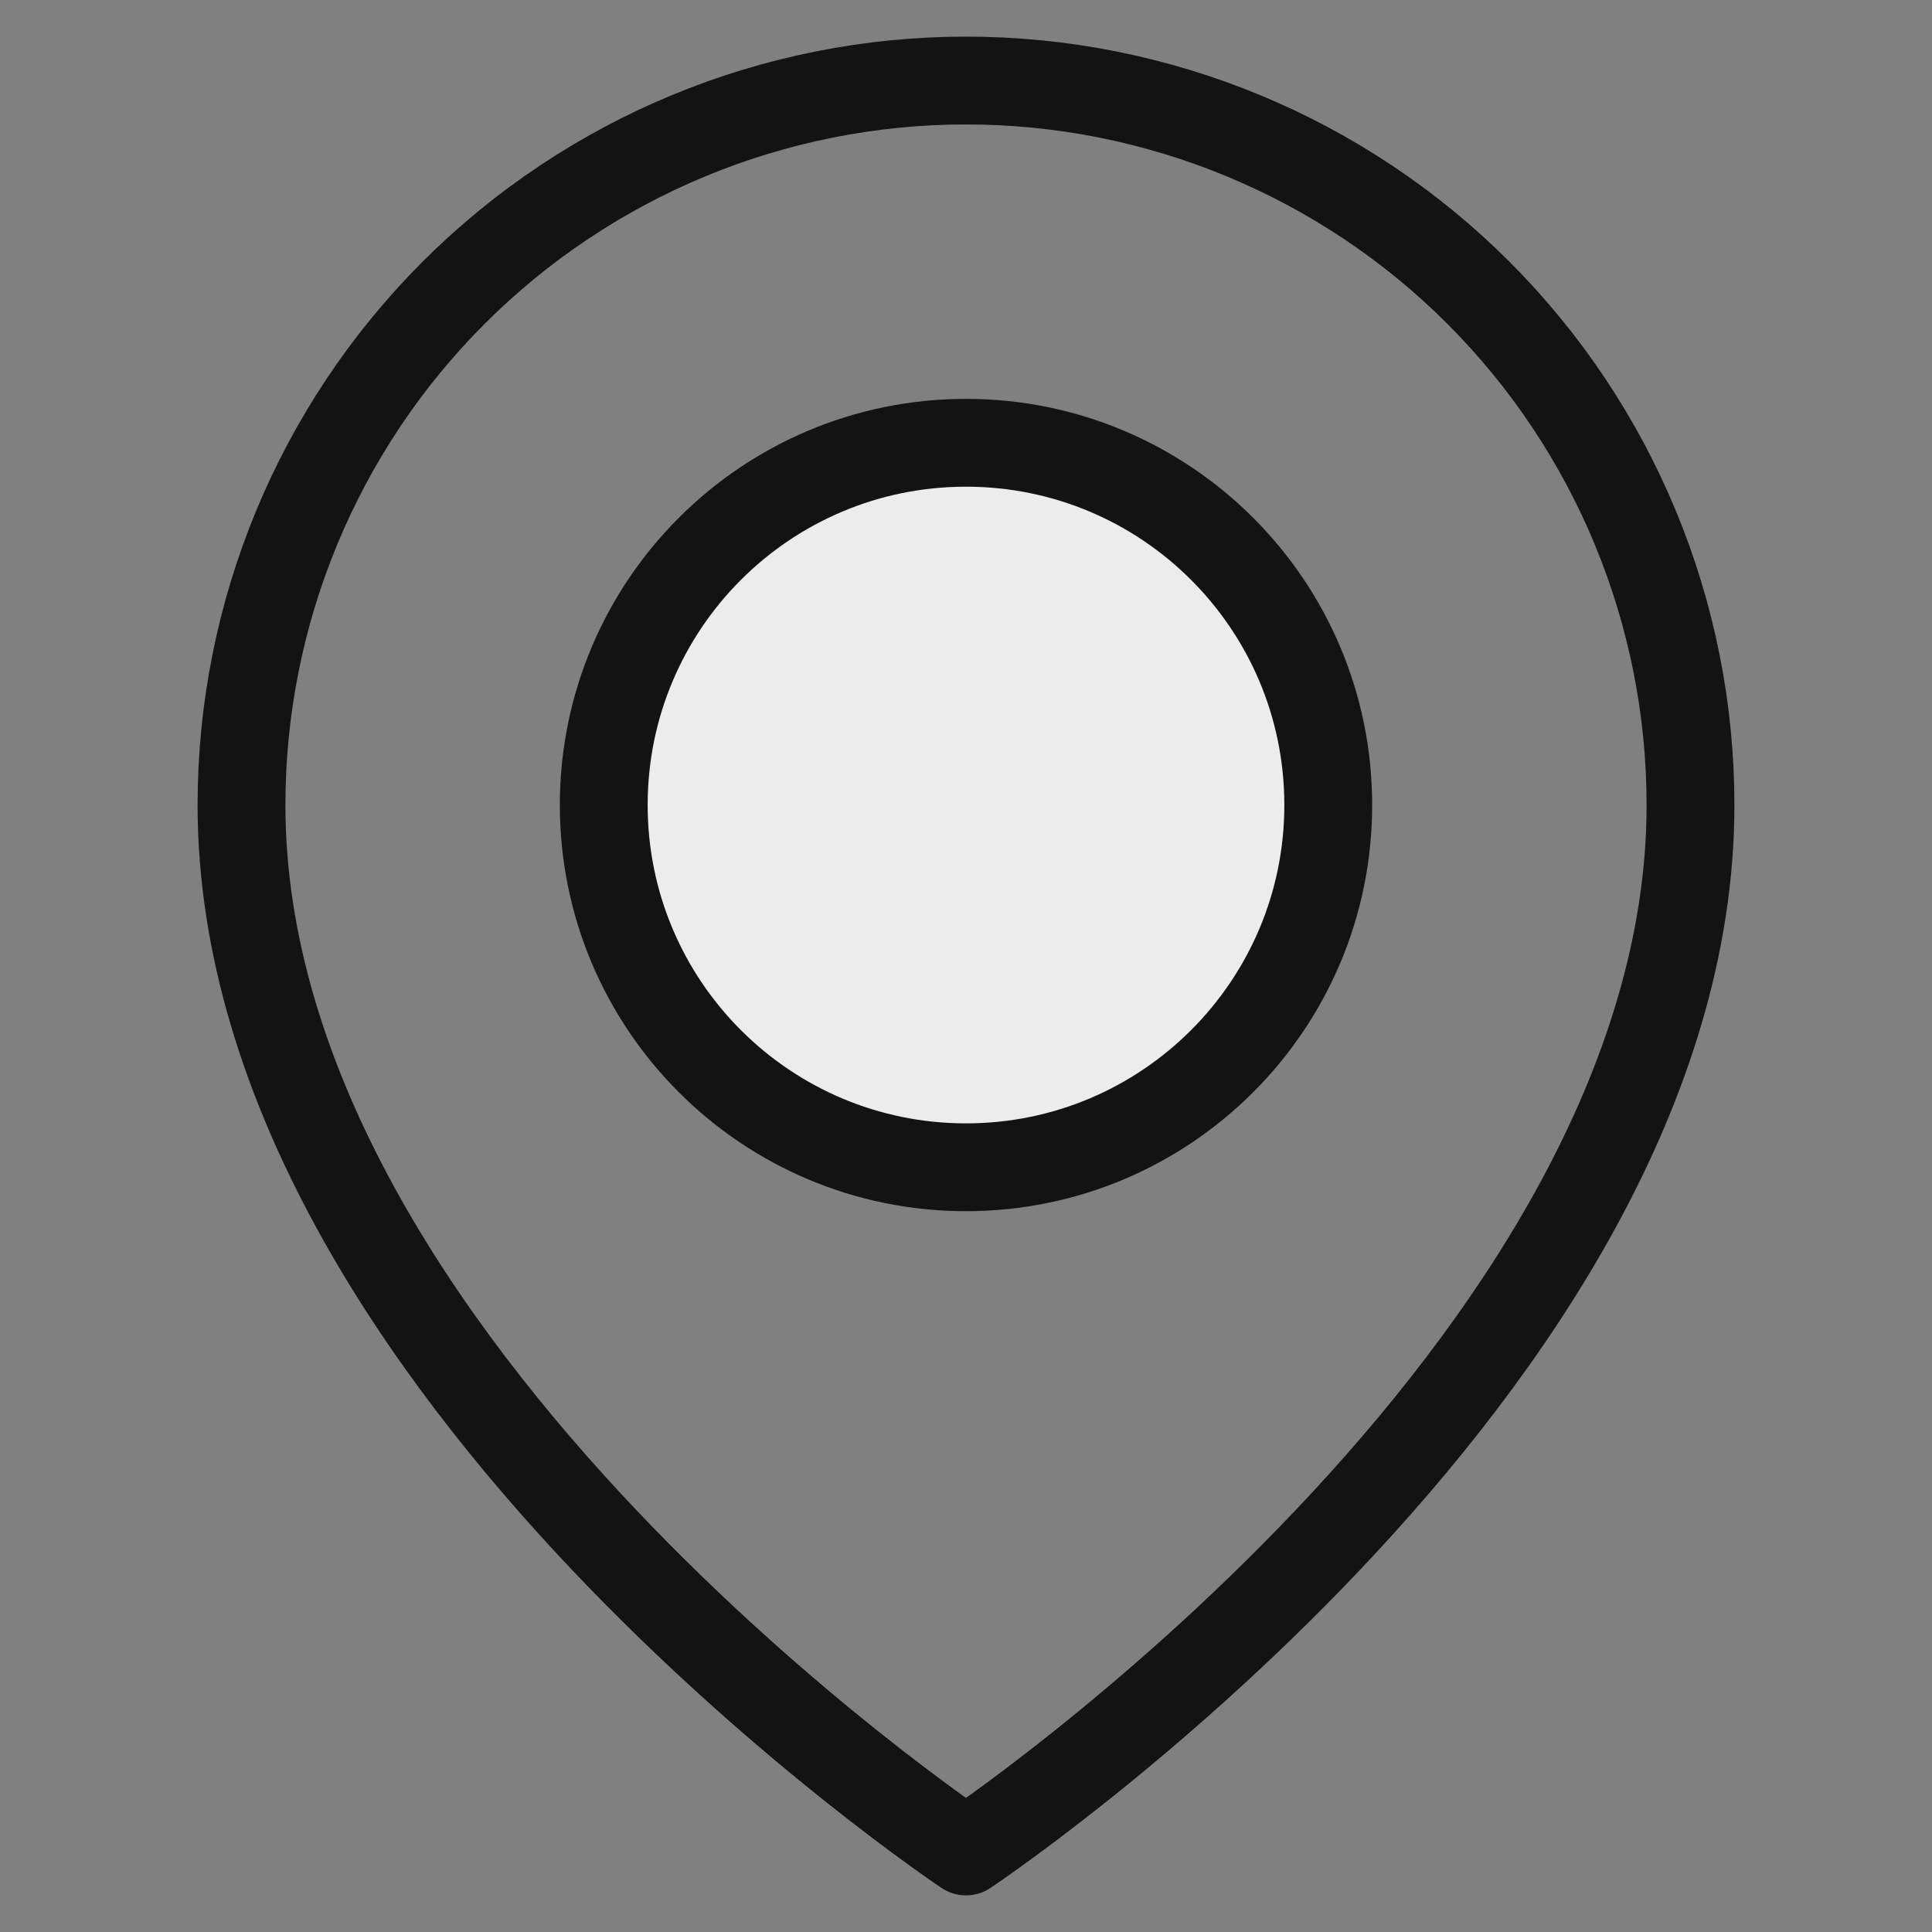 <svg width="22" height="22" viewBox="0 0 22 22" fill="none" xmlns="http://www.w3.org/2000/svg">
<rect x="0" y="0" width="22" height="22" fill="#808080" stroke="none"/>
<g opacity="0.85">
<path d="M19.25 9.167C19.25 15.583 11 21.083 11 21.083C11 21.083 2.75 15.583 2.75 9.167C2.75 6.979 3.619 4.88 5.166 3.333C6.714 1.786 8.812 0.917 11 0.917C13.188 0.917 15.287 1.786 16.834 3.333C18.381 4.88 19.25 6.979 19.25 9.167Z" stroke="black" stroke-linecap="round" stroke-linejoin="round"/>
<path d="M11 13.292C13.278 13.292 15.125 11.445 15.125 9.167C15.125 6.888 13.278 5.042 11 5.042C8.722 5.042 6.875 6.888 6.875 9.167C6.875 11.445 8.722 13.292 11 13.292Z" fill="white" stroke="black" stroke-linecap="round" stroke-linejoin="round"/>
</g>
</svg>
